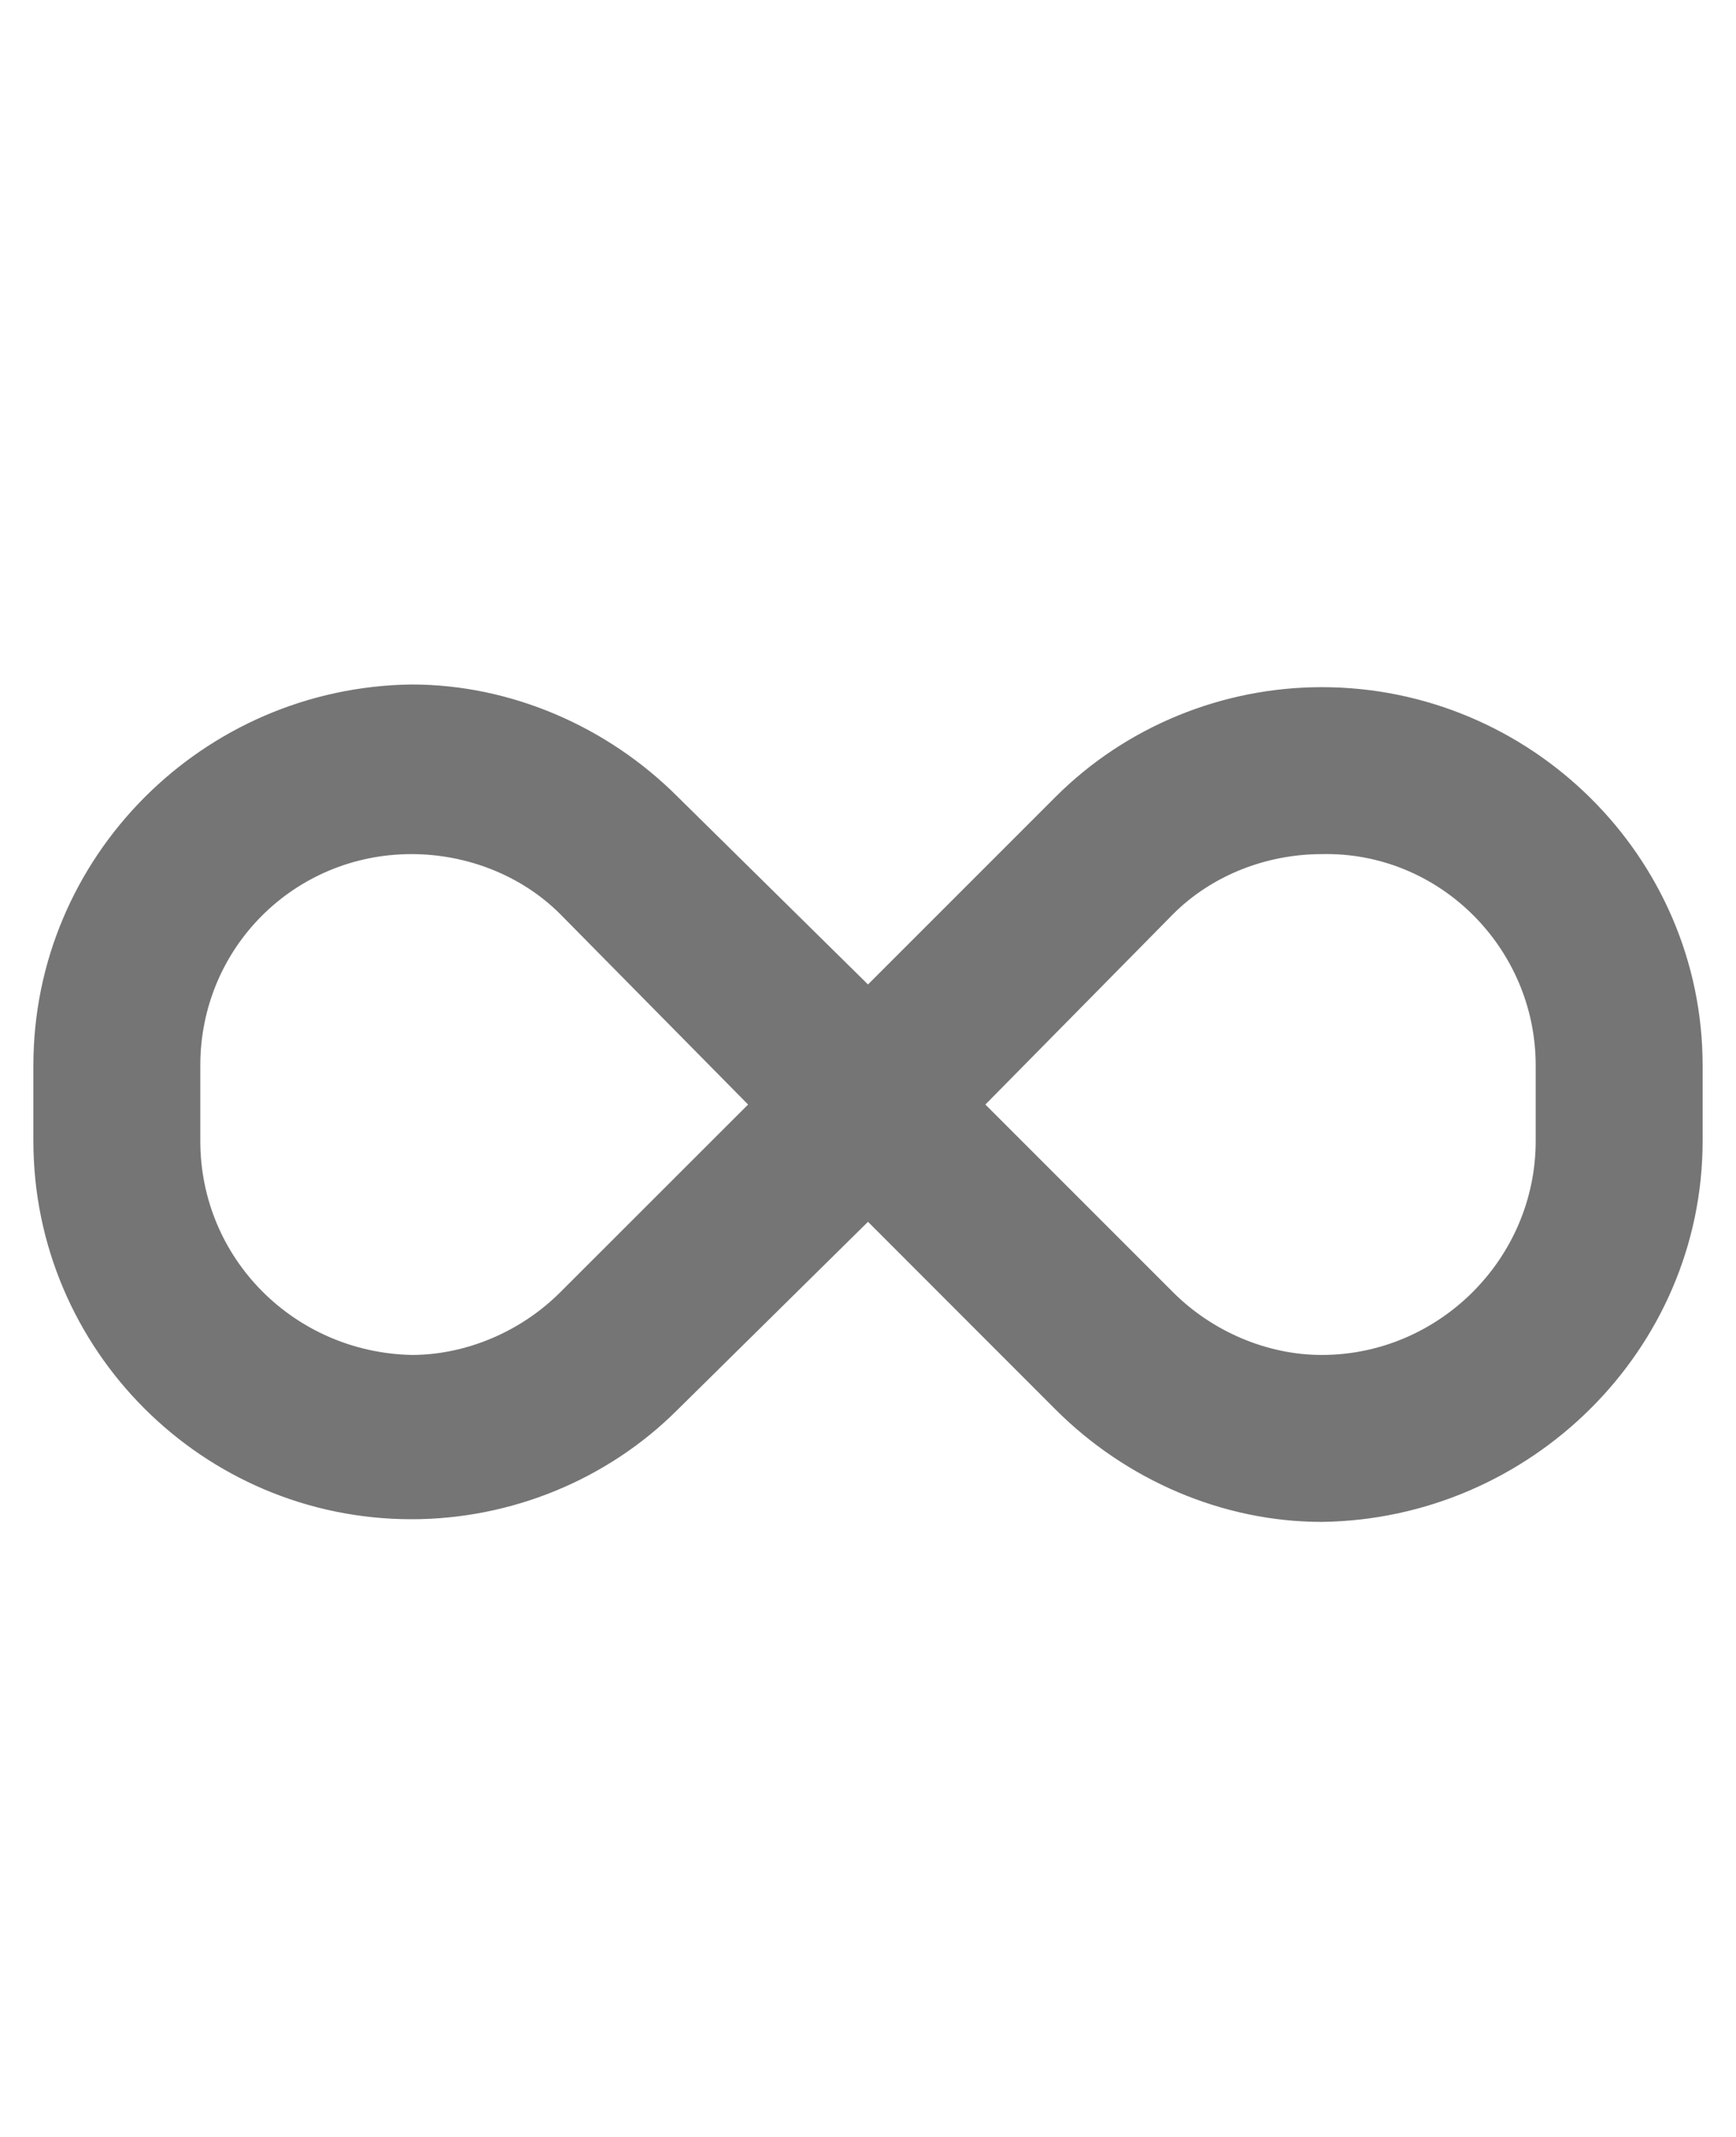 <svg width="13" height="16" viewBox="0 0 13 16" fill="none" xmlns="http://www.w3.org/2000/svg">
<path d="M9.898 5.145C9.156 5.145 8.434 5.438 7.906 5.965L6.5 7.371L5.074 5.965C4.547 5.438 3.824 5.125 3.082 5.125C1.52 5.145 0.25 6.414 0.25 7.977V8.543C0.25 10.105 1.52 11.375 3.082 11.375C3.824 11.375 4.547 11.082 5.074 10.555L6.5 9.148L7.906 10.555C8.434 11.082 9.156 11.395 9.898 11.395C11.461 11.375 12.75 10.105 12.75 8.543V7.977C12.75 6.414 11.461 5.145 9.898 5.145ZM4.195 9.676C3.902 9.969 3.492 10.145 3.082 10.145C2.203 10.125 1.5 9.422 1.5 8.543V7.977C1.5 7.098 2.203 6.395 3.082 6.395C3.492 6.395 3.902 6.551 4.195 6.844L5.602 8.27L4.195 9.676ZM11.5 8.543C11.5 9.422 10.777 10.145 9.898 10.145C9.488 10.145 9.078 9.969 8.785 9.676L7.379 8.27L8.785 6.844C9.078 6.551 9.488 6.395 9.898 6.395C10.777 6.375 11.5 7.098 11.5 7.977V8.543Z" fill="#757575"/>
</svg>
